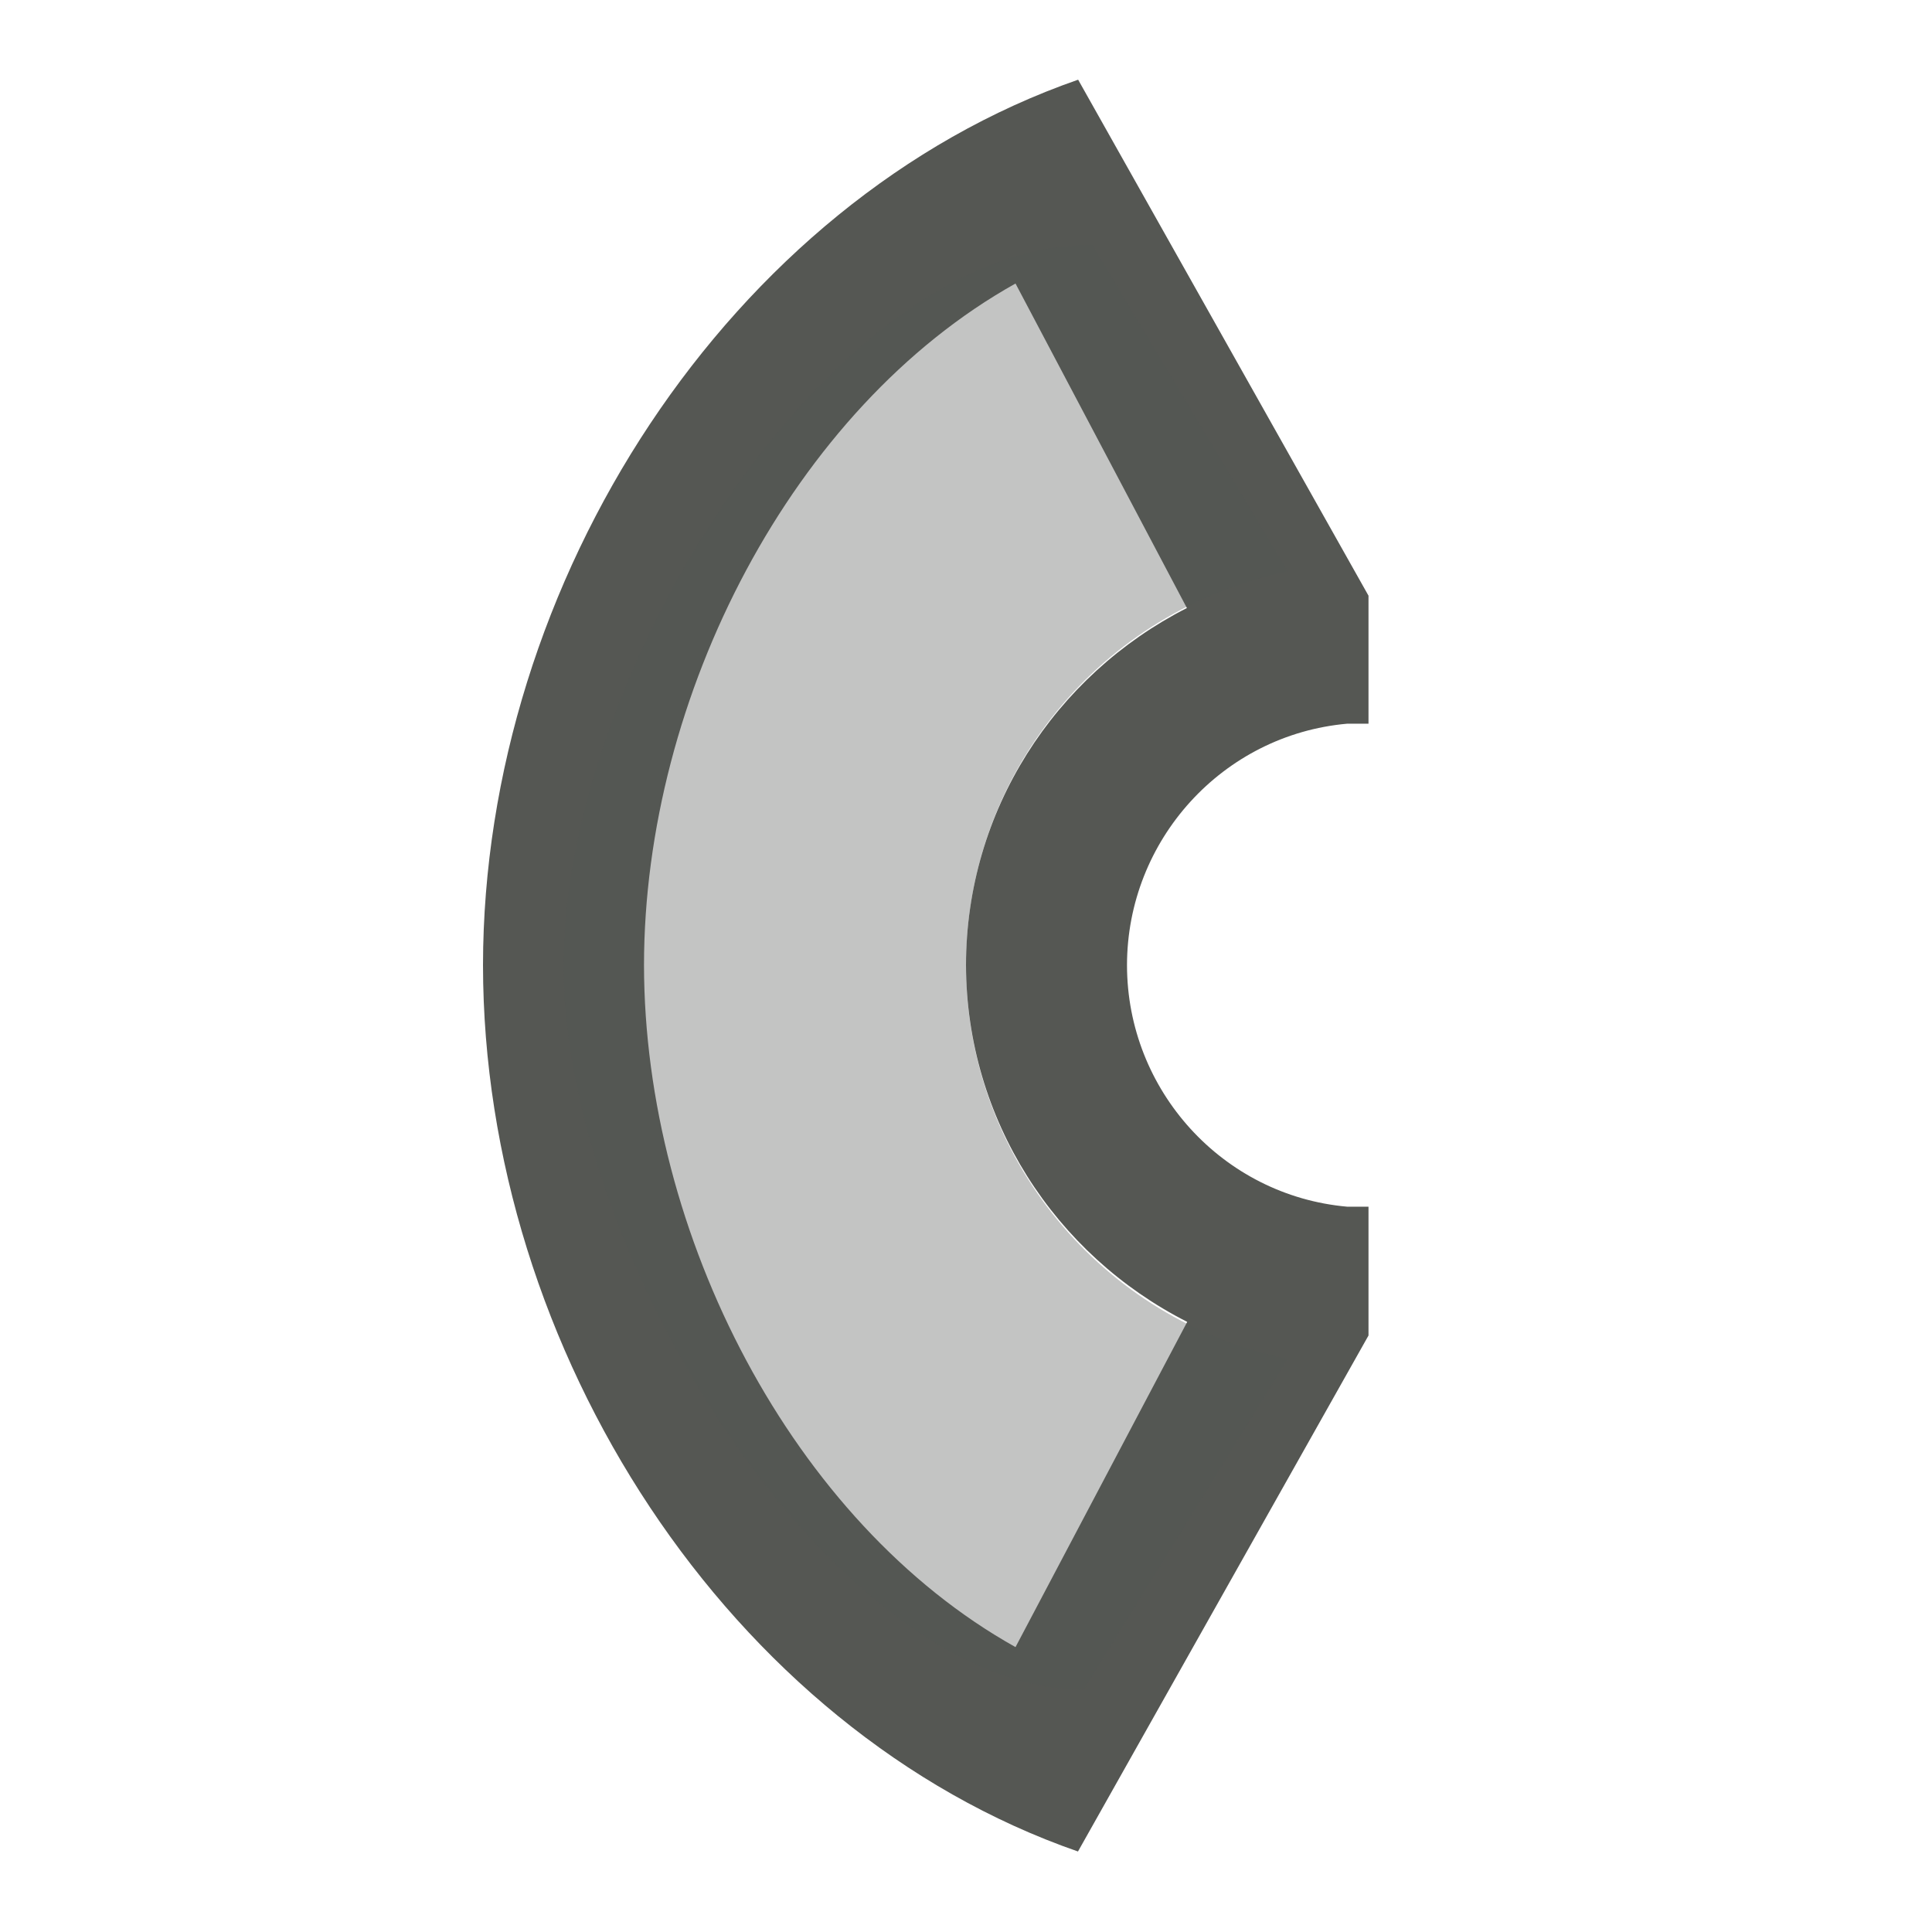 <svg viewBox="0 0 24 24" xmlns="http://www.w3.org/2000/svg"><g fill="#555753"><path d="m6 11.99c.004-4.766 3.063-9.494 7.393-11l3.607 6.41v1.59h-.264c-1.548.137-2.735 1.446-2.736 3 .001 1.554 1.188 2.863 2.736 3h.264v1.6l-3.609 6.41c-4.329-1.504-7.388-6.232-7.391-11.01zm2 0c.004 3.347 1.848 6.925 4.615 8.471l2.133-4.04c-1.643-.833-2.743-2.517-2.748-4.432.002-1.916 1.101-3.6 2.744-4.436l-2.129-4.031c-2.768 1.547-4.613 5.125-4.615 8.467z"/><path d="m7 11.99c.004 3.693 3.4 9 6.464 9l2.536-4.11c-2.323-.474-3.994-2.515-4-4.887.003-2.374 1.674-4.418 4-4.893l-2.426-4.054c-3.171-.057-6.572 5.225-6.574 8.943z" opacity=".35"/></g></svg>